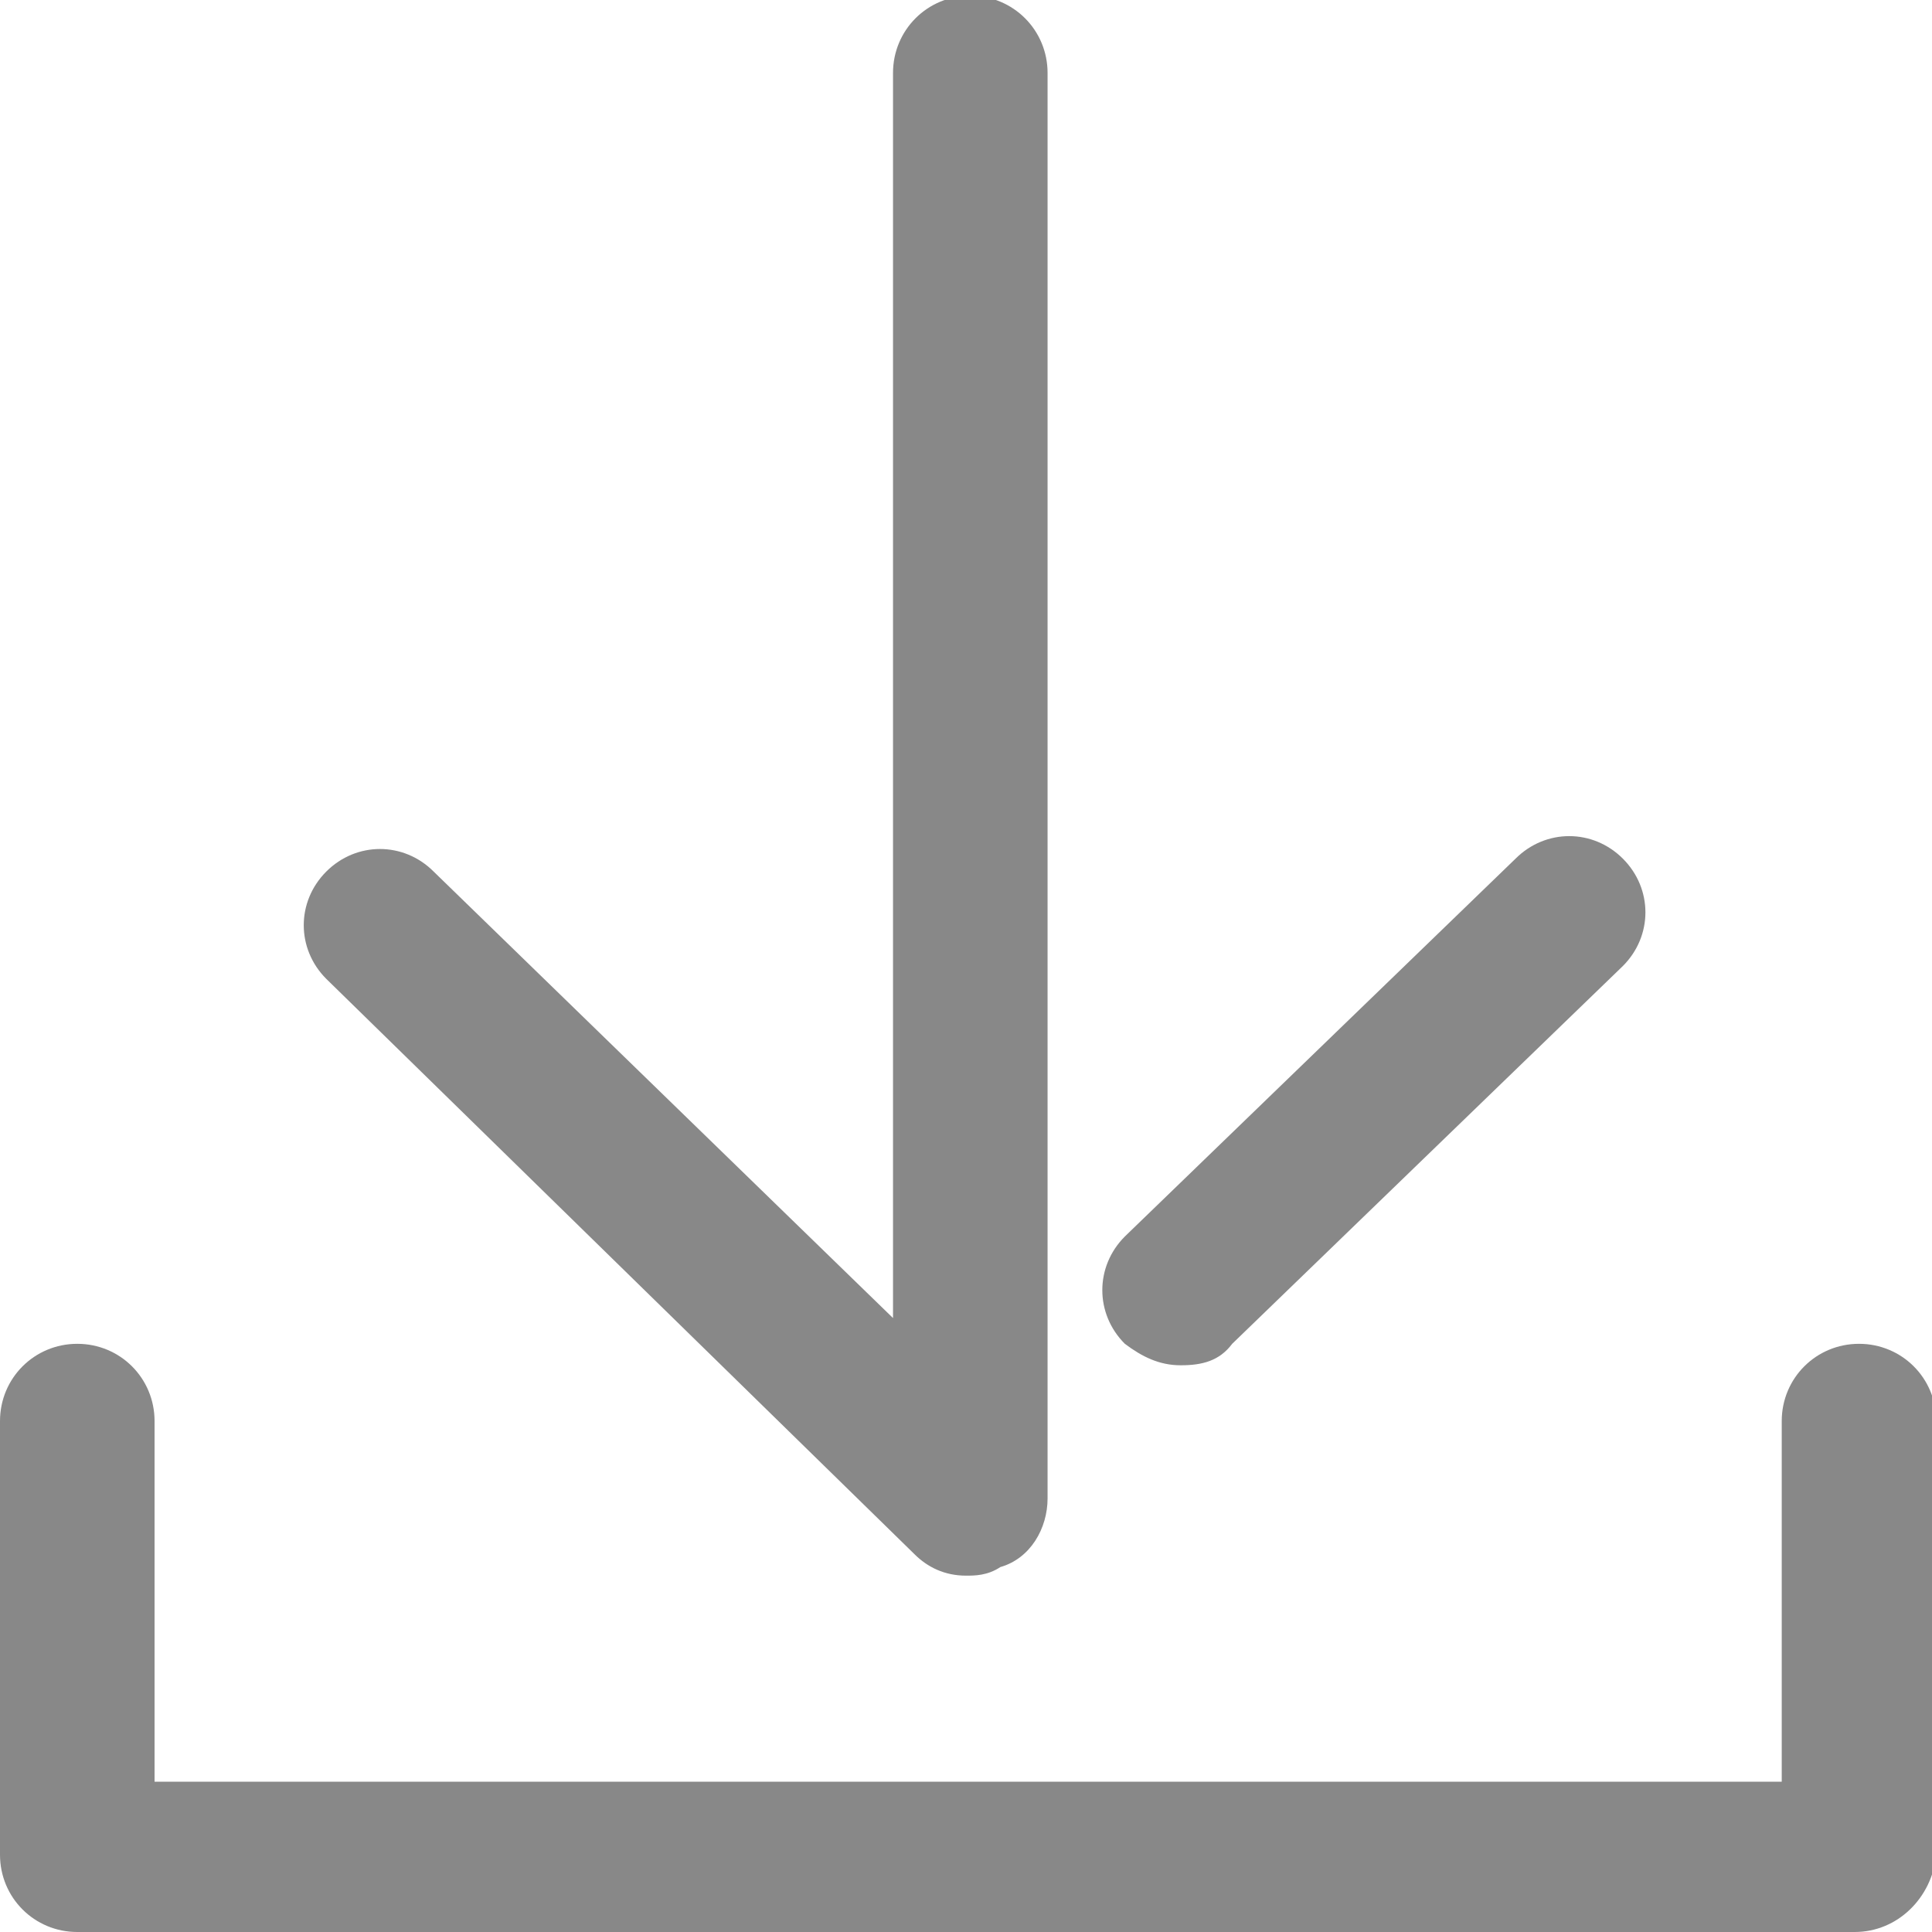 <?xml version="1.0" encoding="utf-8"?>
<!-- Generator: Adobe Illustrator 21.0.2, SVG Export Plug-In . SVG Version: 6.00 Build 0)  -->
<svg version="1.1" id="download_icon" xmlns="http://www.w3.org/2000/svg" xmlns:xlink="http://www.w3.org/1999/xlink" x="0px" y="0px"
	fill="#888888" width="30px" height="30px" viewBox="0 0 45 45" style="enable-background:new 0 0 45 45;" xml:space="preserve">
<g>
	<path d="M22.5,36.7c-0.5,0-0.9-0.2-1.2-0.5L7.6,22.8c-0.7-0.7-0.7-1.8,0-2.5c0.7-0.7,1.8-0.7,2.5,0l10.7,10.4v-29
		c0-1,0.8-1.8,1.8-1.8c1,0,1.8,0.8,1.8,1.8v33.2c0,0.7-0.4,1.4-1.1,1.6C23,36.7,22.7,36.7,22.5,36.7z"/>
	<path d="M27.5,31.8c-0.5,0-0.9-0.2-1.3-0.5c-0.7-0.7-0.7-1.8,0-2.5l9.1-8.8c0.7-0.7,1.8-0.7,2.5,0c0.7,0.7,0.7,1.8,0,2.5l-9.1,8.8
		C28.4,31.7,28,31.8,27.5,31.8z"/>
	<path d="M43.2,45H1.8c-1,0-1.8-0.8-1.8-1.8V33.1c0-1,0.8-1.8,1.8-1.8s1.8,0.8,1.8,1.8v8.4h37.9v-8.4c0-1,0.8-1.8,1.8-1.8
		c1,0,1.8,0.8,1.8,1.8v10.1C45,44.2,44.2,45,43.2,45z"/>
</g>
</svg>
